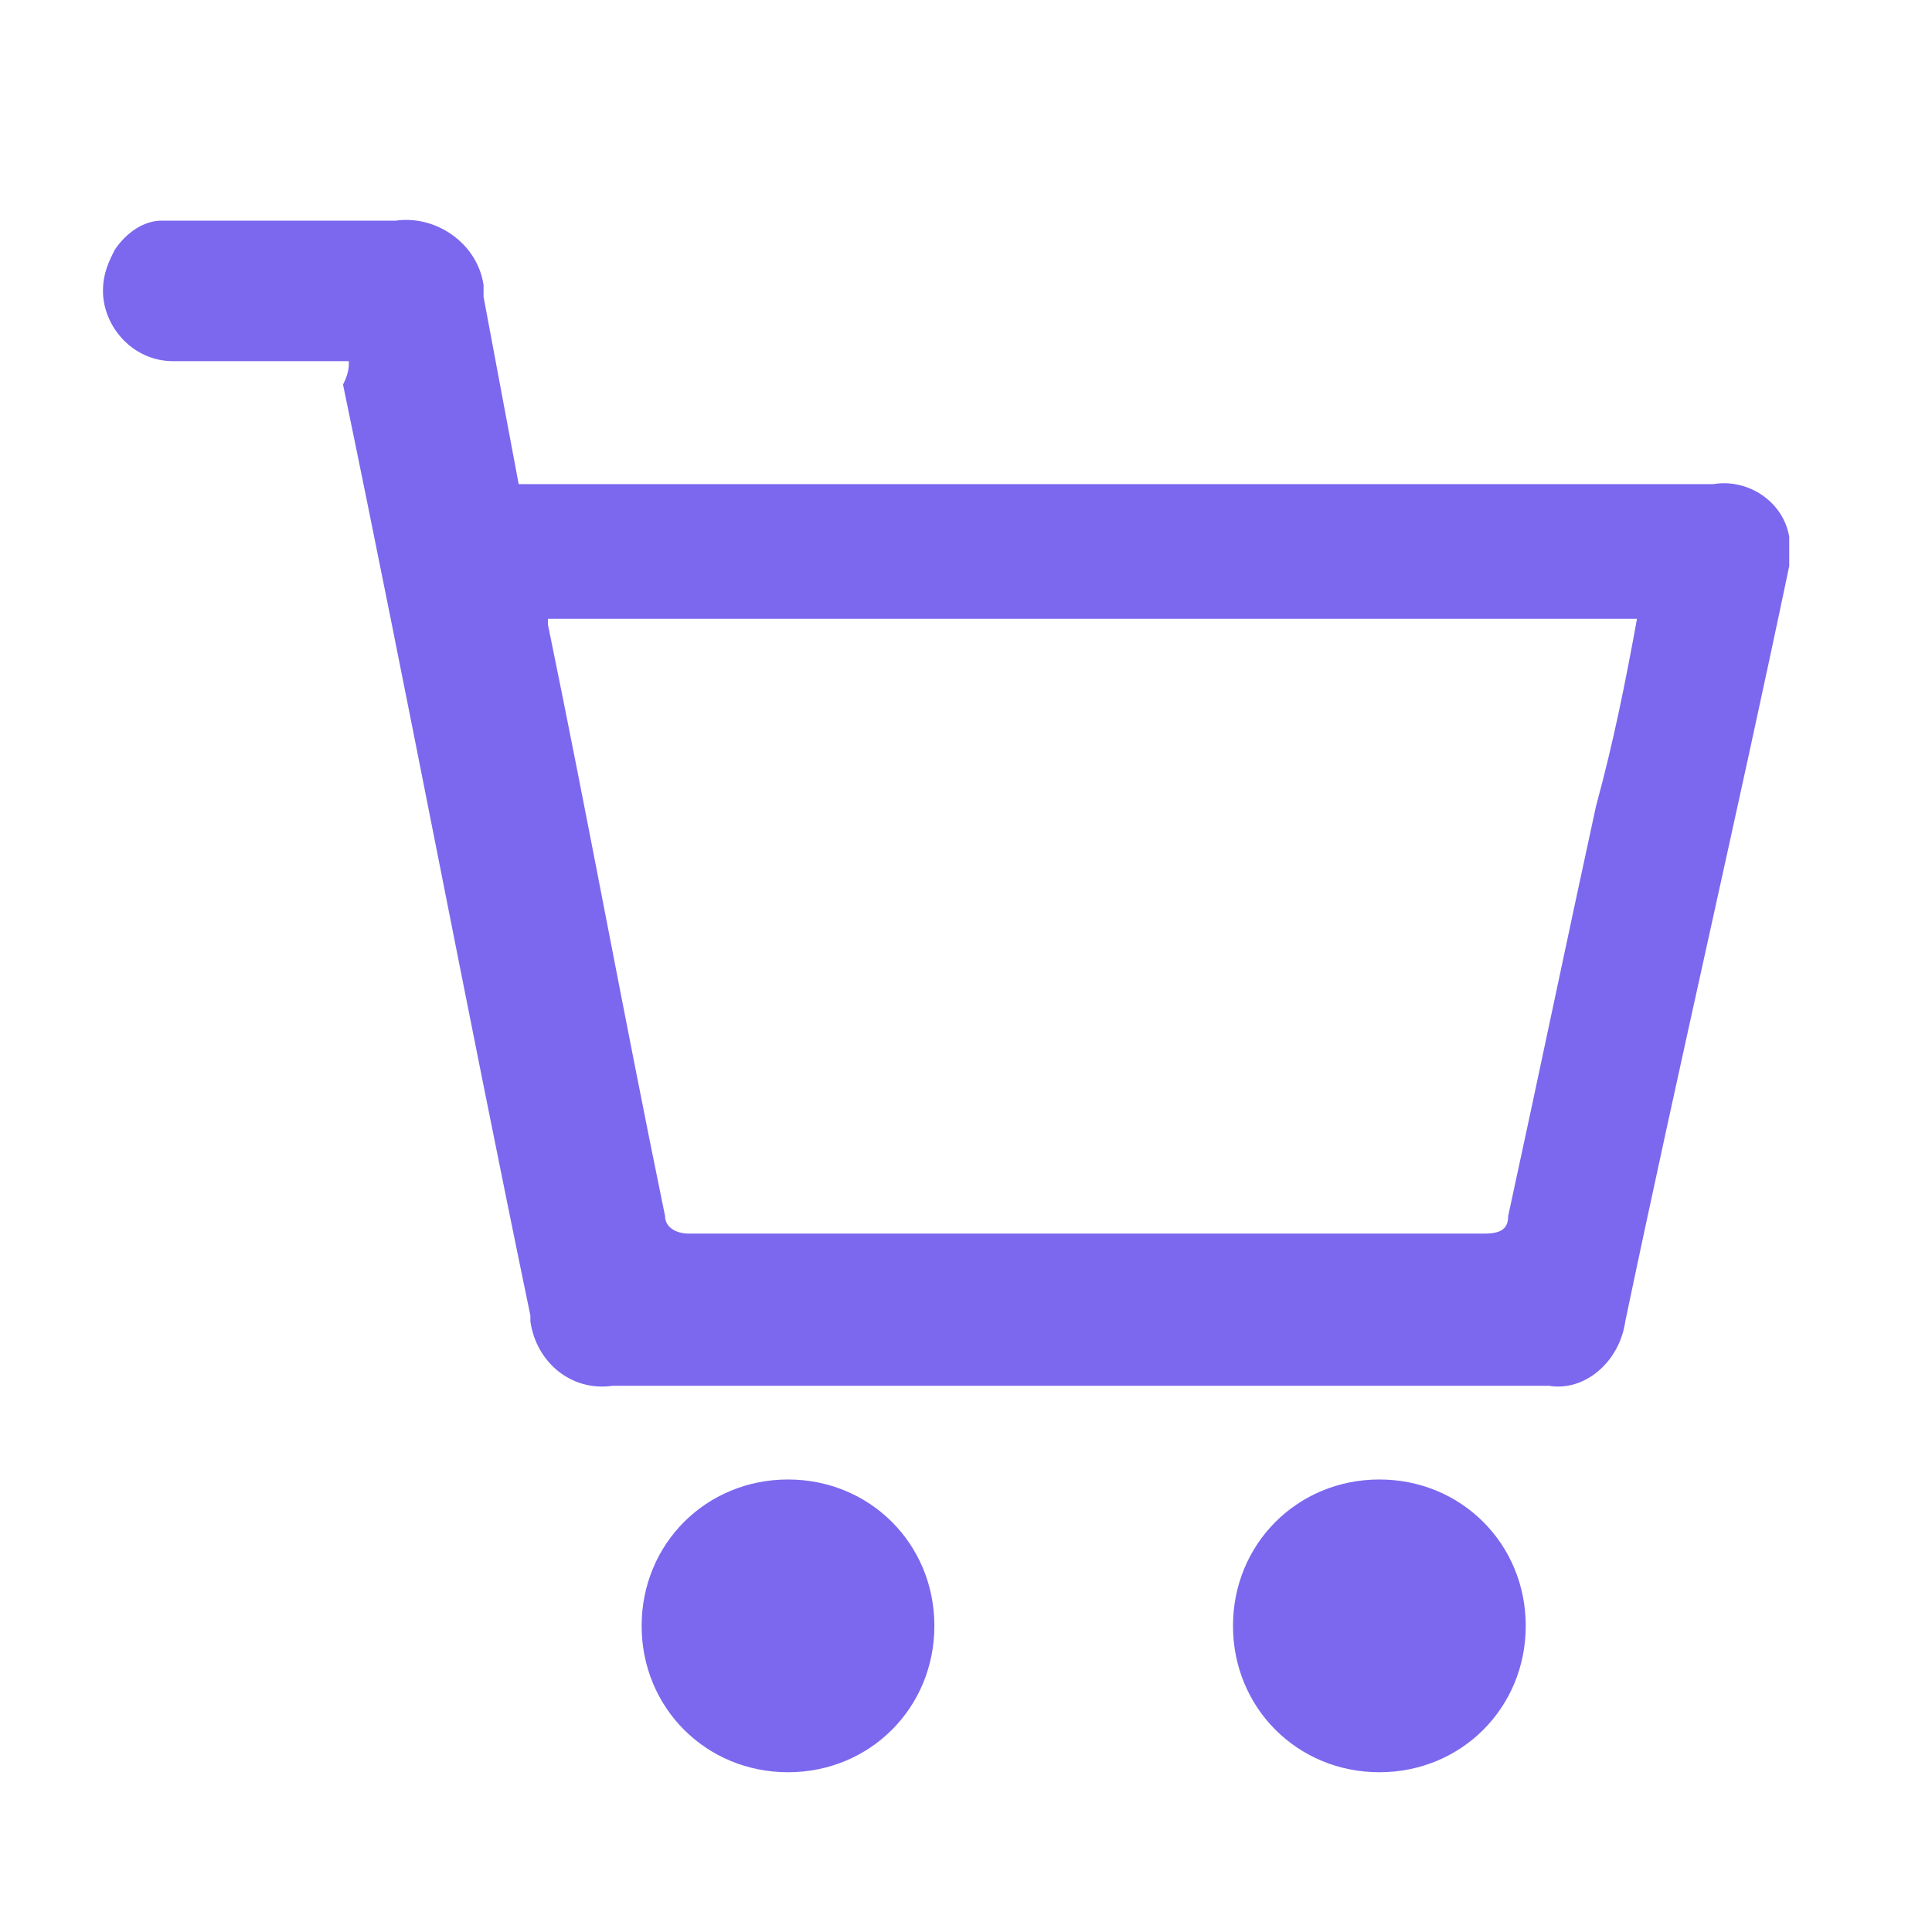 <?xml version="1.0" encoding="UTF-8" standalone="no" ?>
<!DOCTYPE svg PUBLIC "-//W3C//DTD SVG 1.1//EN" "http://www.w3.org/Graphics/SVG/1.1/DTD/svg11.dtd">
<svg xmlns="http://www.w3.org/2000/svg" xmlns:xlink="http://www.w3.org/1999/xlink" version="1.1" width="1080" height="1080" viewBox="0 0 1080 1080" xml:space="preserve">
<desc>Created with Fabric.js 5.2.4</desc>
<defs>
</defs>
<g transform="matrix(1 0 0 1 540 540)" id="48813376-c099-4a96-bb77-fab4e47bebff"  >
</g>
<g transform="matrix(1 0 0 1 540 540)" id="3c3b6a69-06aa-487e-bfac-3efc0291d416"  >
<rect style="stroke: none; stroke-width: 1; stroke-dasharray: none; stroke-linecap: butt; stroke-dashoffset: 0; stroke-linejoin: miter; stroke-miterlimit: 4; fill: transparent; fill-rule: nonzero; opacity: 1;" vector-effect="non-scaling-stroke"  x="-540" y="-540" rx="0" ry="0" width="1080" height="1080" />
</g>
<g transform="matrix(32.73 0 0 32.73 540 540)"  >
<g style=""   >
		<g transform="matrix(1 0 0 1 -0.34 -2.78)" id="Tracé_295"  >
<path style="stroke: none; stroke-width: 1; stroke-dasharray: none; stroke-linecap: butt; stroke-dashoffset: 0; stroke-linejoin: miter; stroke-miterlimit: 4; fill: #7b68ee; fill-rule: nonzero; opacity: 1;" vector-effect="non-scaling-stroke"  transform=" translate(-893.4, -540.05)" d="M 883.2 532.5 C 882.2 532.5 881.2 532.5 880.2 532.5 C 879.5 532.5 879 531.9 879 531.3 C 879 531 879.1 530.8 879.2 530.6 C 879.4 530.3 879.7 530.1 880 530.1 C 880.2 530.1 880.5 530.1 880.7 530.1 C 881.8 530.1 882.9 530.1 884 530.1 C 884.7 530 885.4 530.5 885.5 531.2 C 885.5 531.3 885.5 531.3 885.5 531.4 L 886.1 534.6 L 906.5 534.6 C 907.1 534.5 907.7 534.9 907.8 535.5 C 907.8 535.7 907.8 535.8 907.8 536 C 906.9 540.3 905.9 544.6 905 548.9 C 904.9 549.6 904.3 550.1 903.7 550 C 903.7 550 903.7 550 903.7 550 C 898.4 550 893.1 550 887.7 550 C 887 550.1 886.4 549.6 886.3 548.9 C 886.3 548.9 886.3 548.9 886.3 548.8 C 885.2 543.5 884.2 538.2 883.1 532.9 C 883.2 532.7 883.2 532.6 883.2 532.5 z M 905.2 536.9 L 886.6 536.9 C 886.6 536.9 886.6 537 886.6 537 C 887.3 540.4 887.9 543.7 888.6 547.1 C 888.6 547.3 888.8 547.4 889 547.4 C 893.5 547.4 898 547.4 902.6 547.4 C 902.9 547.4 903 547.3 903 547.1 C 903.5 544.8 904 542.4 904.5 540.1 C 904.8 539 905 538 905.2 536.9 z" stroke-linecap="round" />
</g>
		<g transform="matrix(1 0 0 1 -3.04 11.27)" id="Tracé_296"  >
<path style="stroke: none; stroke-width: 1; stroke-dasharray: none; stroke-linecap: butt; stroke-dashoffset: 0; stroke-linejoin: miter; stroke-miterlimit: 4; fill: #7b68ee; fill-rule: nonzero; opacity: 1;" vector-effect="non-scaling-stroke"  transform=" translate(-890.7, -554.1)" d="M 890.7 556.6 C 889.3 556.6 888.2 555.5 888.2 554.1 C 888.2 552.7 889.3 551.6 890.7 551.6 C 892.1 551.6 893.2 552.7 893.2 554.1 C 893.2 555.5 892.1 556.6 890.7 556.6 C 890.7 556.6 890.7 556.6 890.7 556.6 z" stroke-linecap="round" />
</g>
		<g transform="matrix(1 0 0 1 7.06 11.27)" id="Tracé_297"  >
<path style="stroke: none; stroke-width: 1; stroke-dasharray: none; stroke-linecap: butt; stroke-dashoffset: 0; stroke-linejoin: miter; stroke-miterlimit: 4; fill: #7b68ee; fill-rule: nonzero; opacity: 1;" vector-effect="non-scaling-stroke"  transform=" translate(-900.8, -554.1)" d="M 898.3 554.1 C 898.3 552.7 899.4 551.6 900.8 551.6 C 902.2 551.6 903.3 552.7 903.3 554.1 C 903.3 555.5 902.2 556.6 900.8 556.6 C 899.4 556.6 898.3 555.5 898.3 554.1 z" stroke-linecap="round" />
</g>
</g>
</g>
</svg>